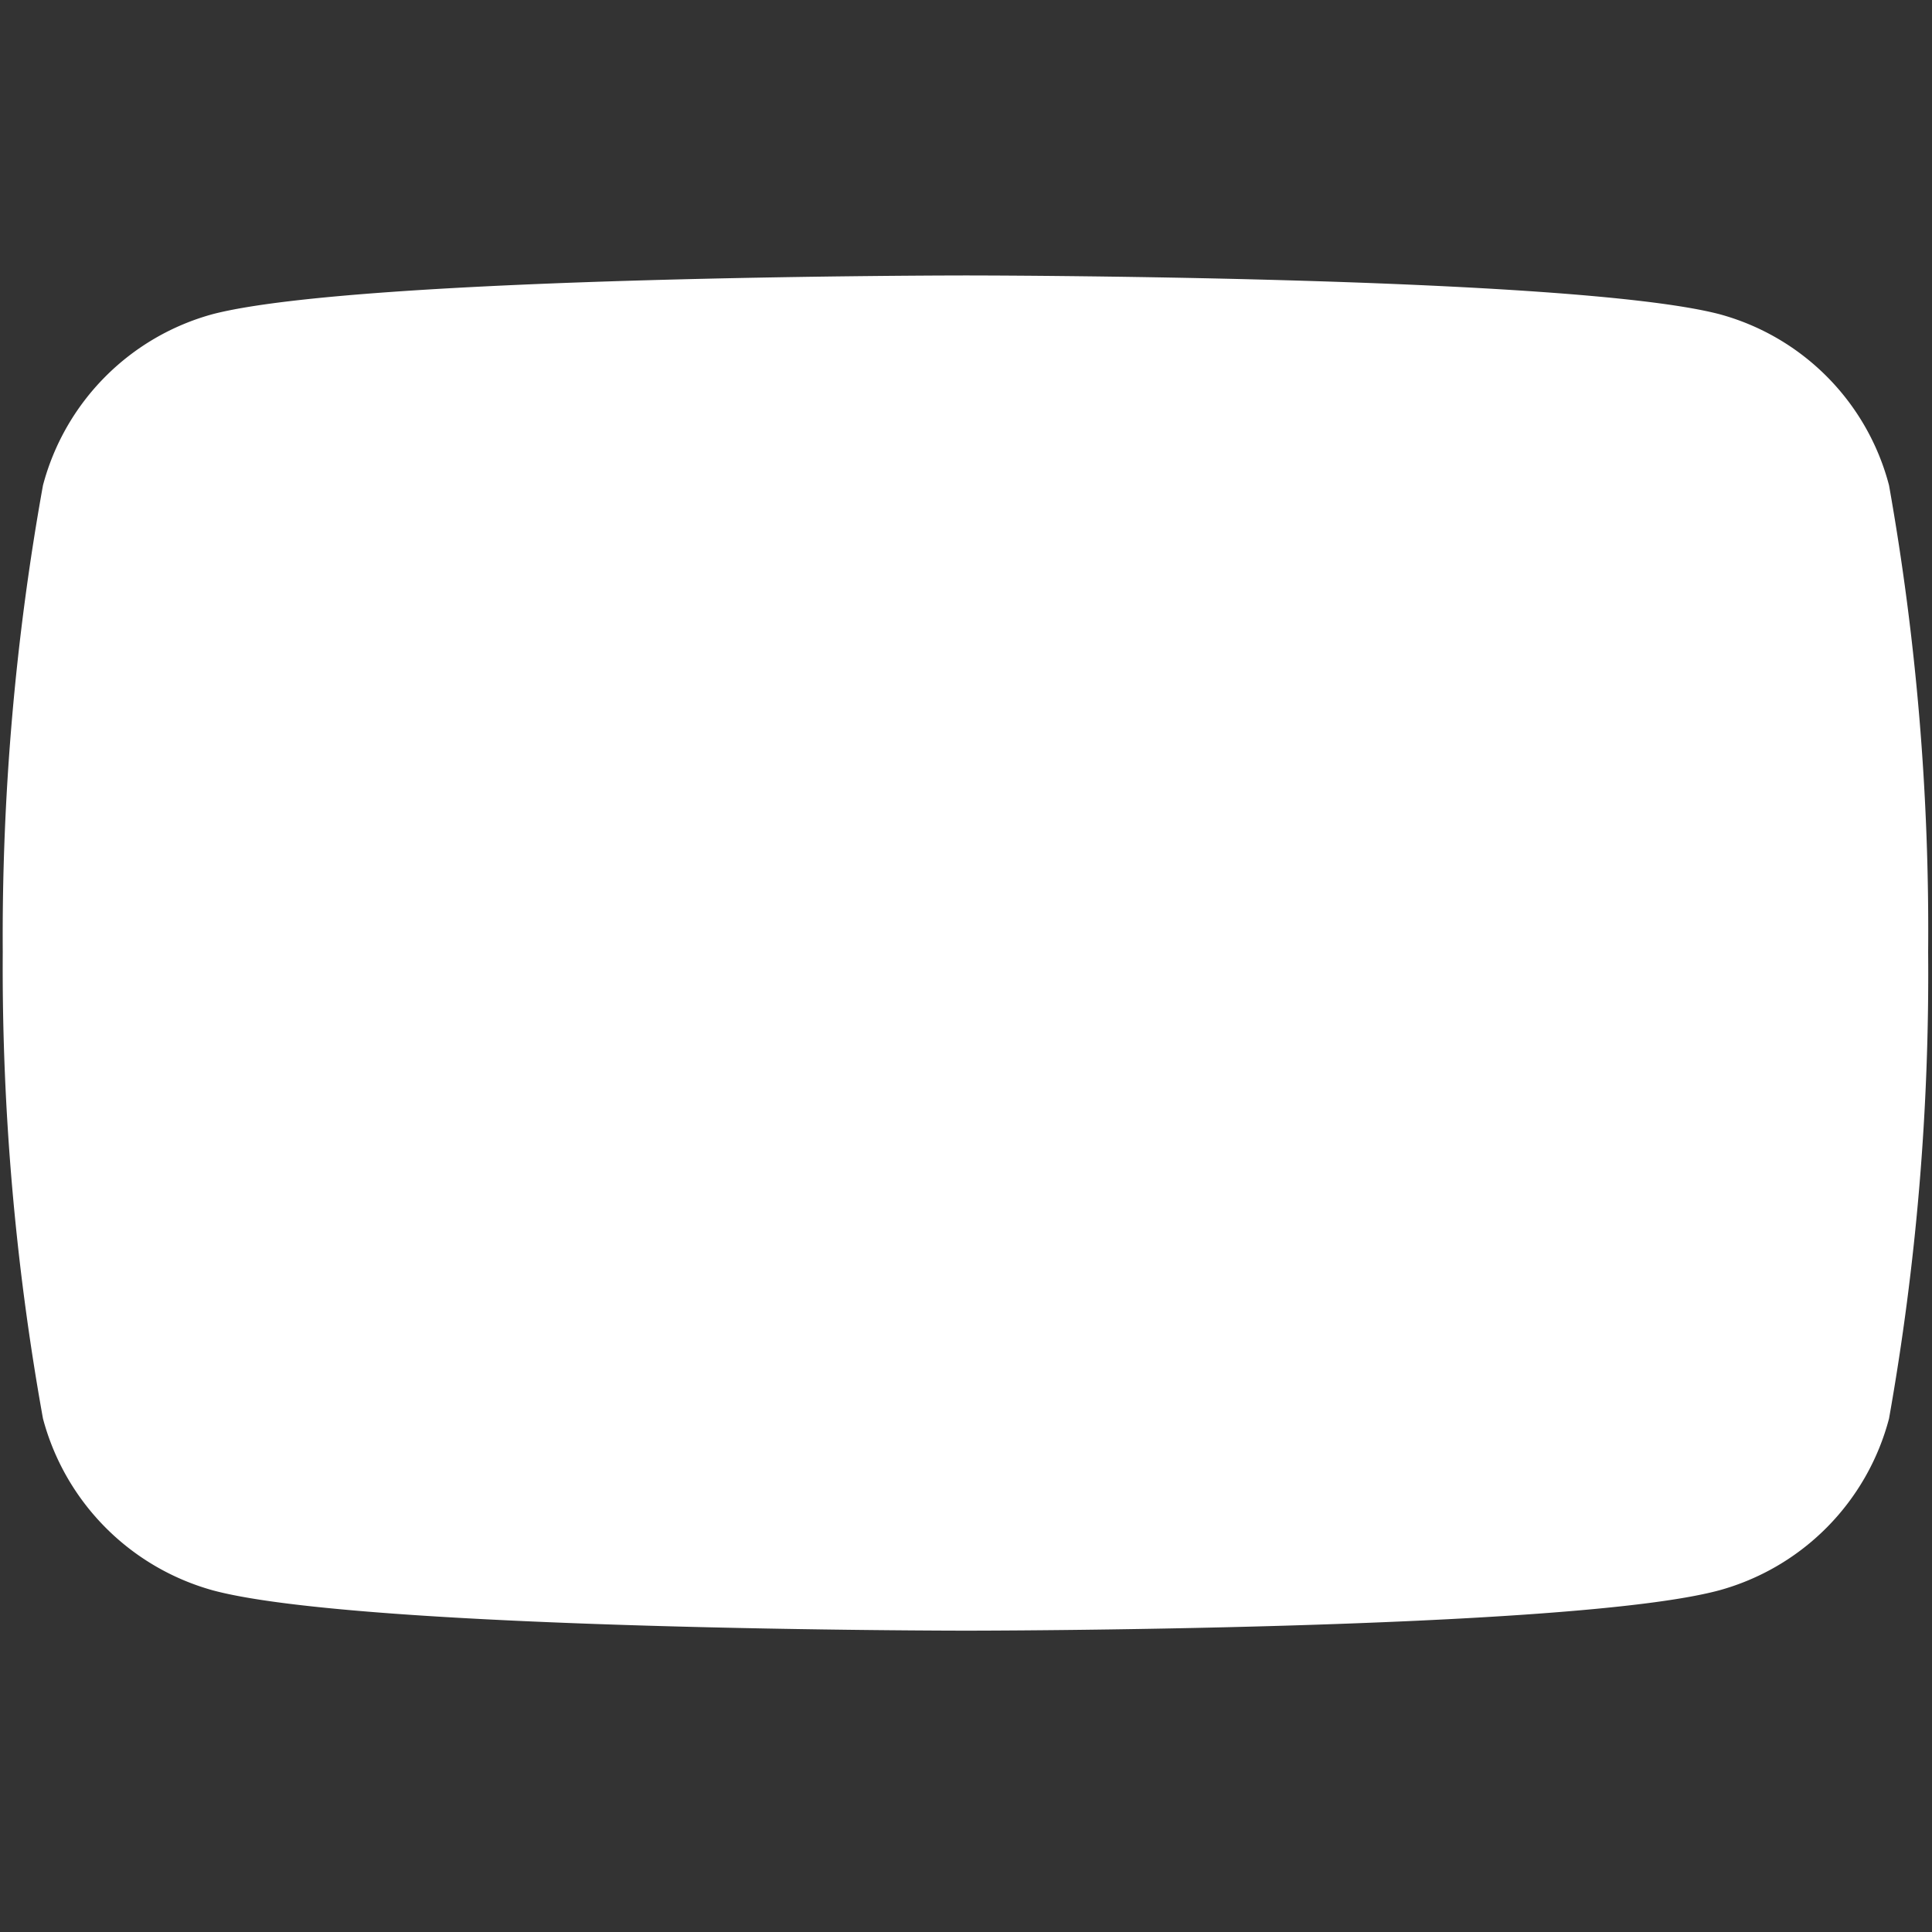 <svg id="Capa_1" data-name="Capa 1" xmlns="http://www.w3.org/2000/svg" viewBox="0 0 35.07 35.07"><rect x="0" y="0" width="35.07" height="35.07" fill="#333333" stroke="none"/><defs><style>.cls-1{fill:#fff;}</style></defs><title>ss</title><path class="cls-1" d="M34.29,8.81A4.36,4.36,0,0,0,31.2,5.7C28.47,5,17.54,5,17.54,5S6.6,5,3.87,5.7A4.38,4.38,0,0,0,.78,8.81a46.1,46.1,0,0,0-.73,8.47,46.1,46.1,0,0,0,.73,8.47,4.41,4.41,0,0,0,3.09,3.12c2.73.73,13.67.73,13.67.73s10.93,0,13.66-.73a4.39,4.39,0,0,0,3.09-3.12A46.1,46.1,0,0,0,35,17.28,46.1,46.1,0,0,0,34.29,8.81Z"/><polygon class="cls-1" points="13.96 22.48 13.96 12.08 23.1 17.28 13.96 22.48"/></svg>